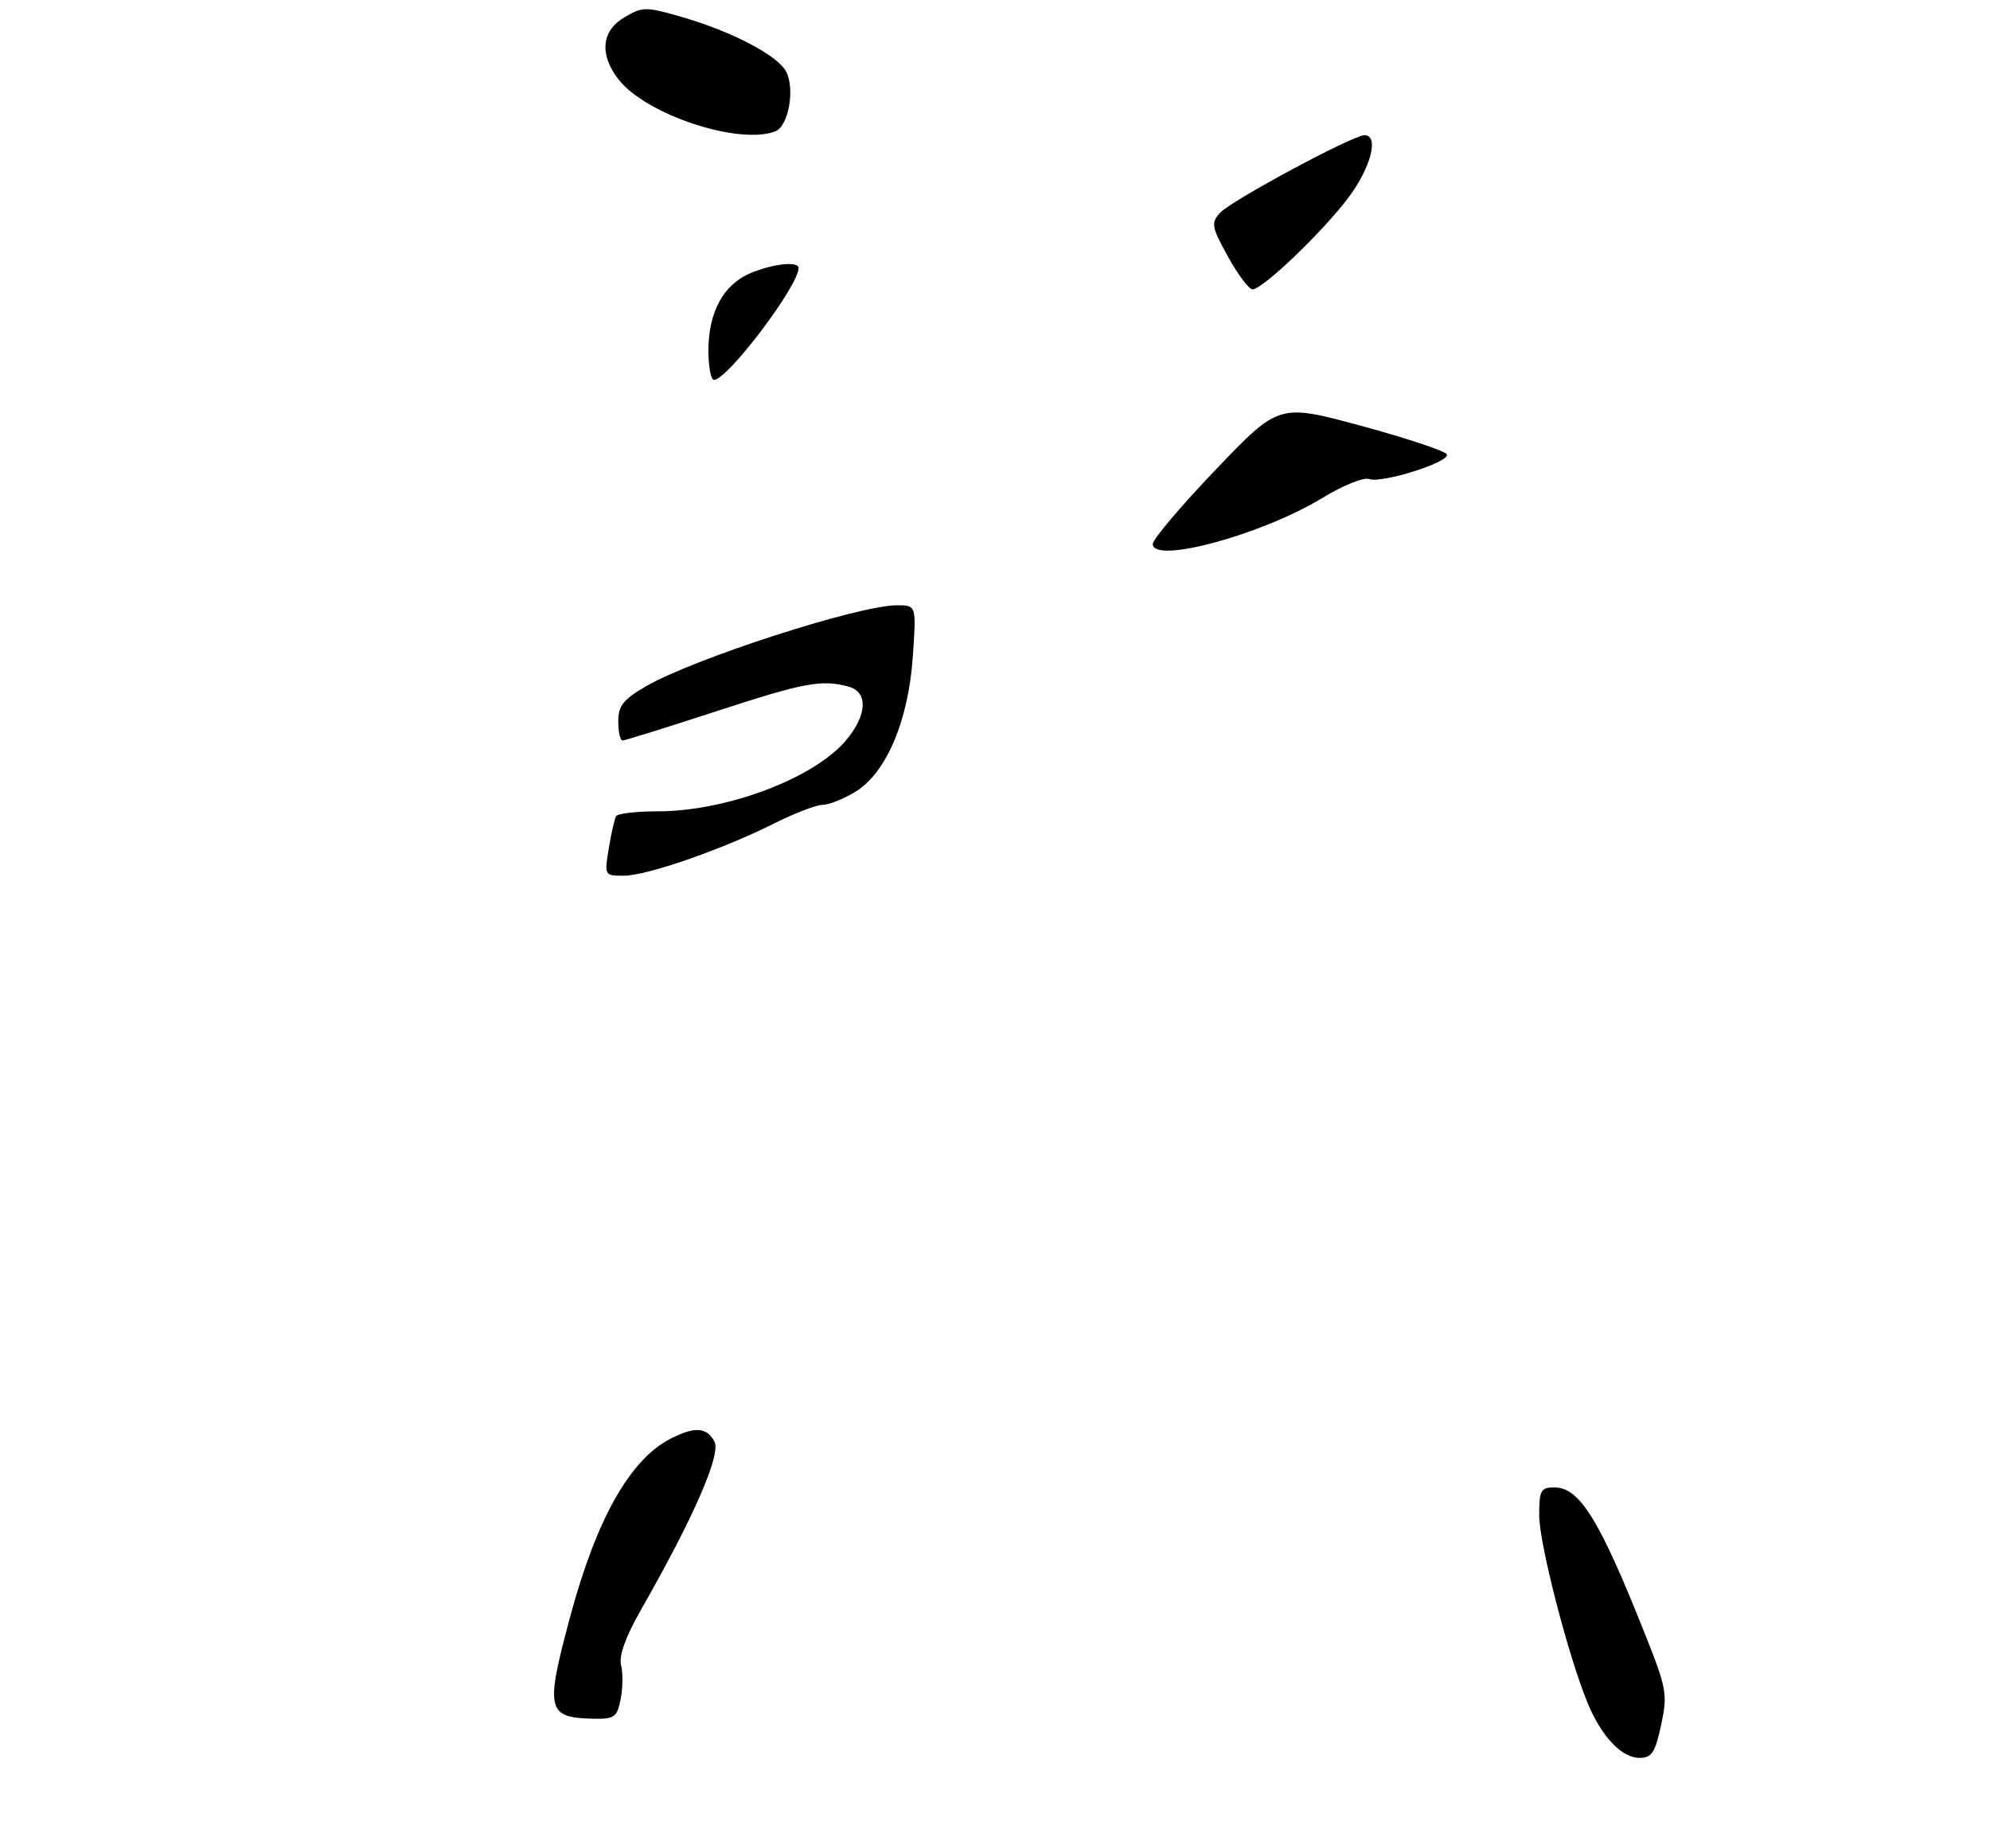 <?xml version="1.0" encoding="UTF-8" standalone="no"?>
<!DOCTYPE svg PUBLIC "-//W3C//DTD SVG 1.1//EN" "http://www.w3.org/Graphics/SVG/1.1/DTD/svg11.dtd" >
<svg xmlns="http://www.w3.org/2000/svg" xmlns:xlink="http://www.w3.org/1999/xlink" version="1.1" viewBox="0 0 309 287">
 <g >
 <path fill="currentColor"
d=" M 257.93 267.90 C 258.96 263.10 258.81 262.27 255.38 253.65 C 248.33 235.93 245.27 231.00 241.35 231.00 C 239.25 231.00 239.00 231.45 239.00 235.33 C 239.00 239.73 243.52 257.24 246.53 264.50 C 248.70 269.73 251.80 273.00 254.59 273.00 C 256.48 273.00 257.01 272.19 257.93 267.90 Z  M 96.37 263.90 C 96.71 262.20 96.74 259.81 96.44 258.60 C 96.07 257.15 97.13 254.21 99.56 249.95 C 107.71 235.67 111.99 225.86 110.94 223.88 C 109.73 221.62 107.86 221.51 104.07 223.46 C 97.78 226.72 92.57 235.99 88.50 251.20 C 84.64 265.58 84.92 266.76 92.12 266.92 C 95.40 266.99 95.81 266.70 96.37 263.90 Z  M 120.39 20.40 C 122.44 19.62 123.48 13.77 122.06 11.10 C 120.69 8.56 113.59 4.86 105.72 2.59 C 100.27 1.02 99.76 1.03 96.97 2.68 C 93.36 4.81 93.03 8.50 96.09 12.39 C 100.37 17.83 114.74 22.57 120.39 20.40 Z  M 94.53 131.75 C 94.91 129.41 95.43 127.16 95.67 126.75 C 95.92 126.34 98.83 126.00 102.16 126.00 C 112.82 126.00 126.41 120.87 131.37 114.97 C 134.67 111.05 134.83 107.46 131.75 106.63 C 127.54 105.50 124.88 106.00 111.11 110.50 C 103.53 112.97 97.04 115.00 96.67 115.00 C 96.30 115.00 96.00 113.67 96.00 112.04 C 96.00 109.62 96.77 108.64 100.25 106.61 C 107.64 102.31 133.34 94.00 139.27 94.00 C 142.29 94.00 142.29 94.00 141.74 101.95 C 141.06 111.94 137.62 120.04 132.82 122.97 C 130.99 124.08 128.70 124.99 127.72 125.00 C 126.74 125.00 123.37 126.29 120.22 127.88 C 112.17 131.92 100.44 136.00 96.85 136.00 C 93.85 136.00 93.83 135.97 94.53 131.75 Z  M 179.00 84.48 C 179.00 83.75 183.41 78.55 188.80 72.91 C 198.59 62.67 198.59 62.67 211.49 66.17 C 218.59 68.10 224.52 70.08 224.68 70.59 C 225.06 71.80 214.49 75.12 212.58 74.39 C 211.76 74.08 208.48 75.41 205.30 77.35 C 195.94 83.05 179.00 87.65 179.00 84.48 Z  M 110.00 54.45 C 110.00 48.47 112.33 44.18 116.53 42.42 C 120.04 40.95 124.00 40.53 124.00 41.62 C 124.00 44.40 112.96 59.00 110.86 59.00 C 110.39 59.00 110.00 56.95 110.00 54.45 Z  M 190.69 39.88 C 188.12 35.22 188.01 34.64 189.45 33.05 C 191.17 31.15 210.06 21.00 211.87 21.00 C 214.17 21.00 212.89 26.00 209.39 30.67 C 205.46 35.93 196.10 44.90 194.50 44.94 C 193.95 44.96 192.24 42.68 190.69 39.88 Z "/>
</g>
</svg>